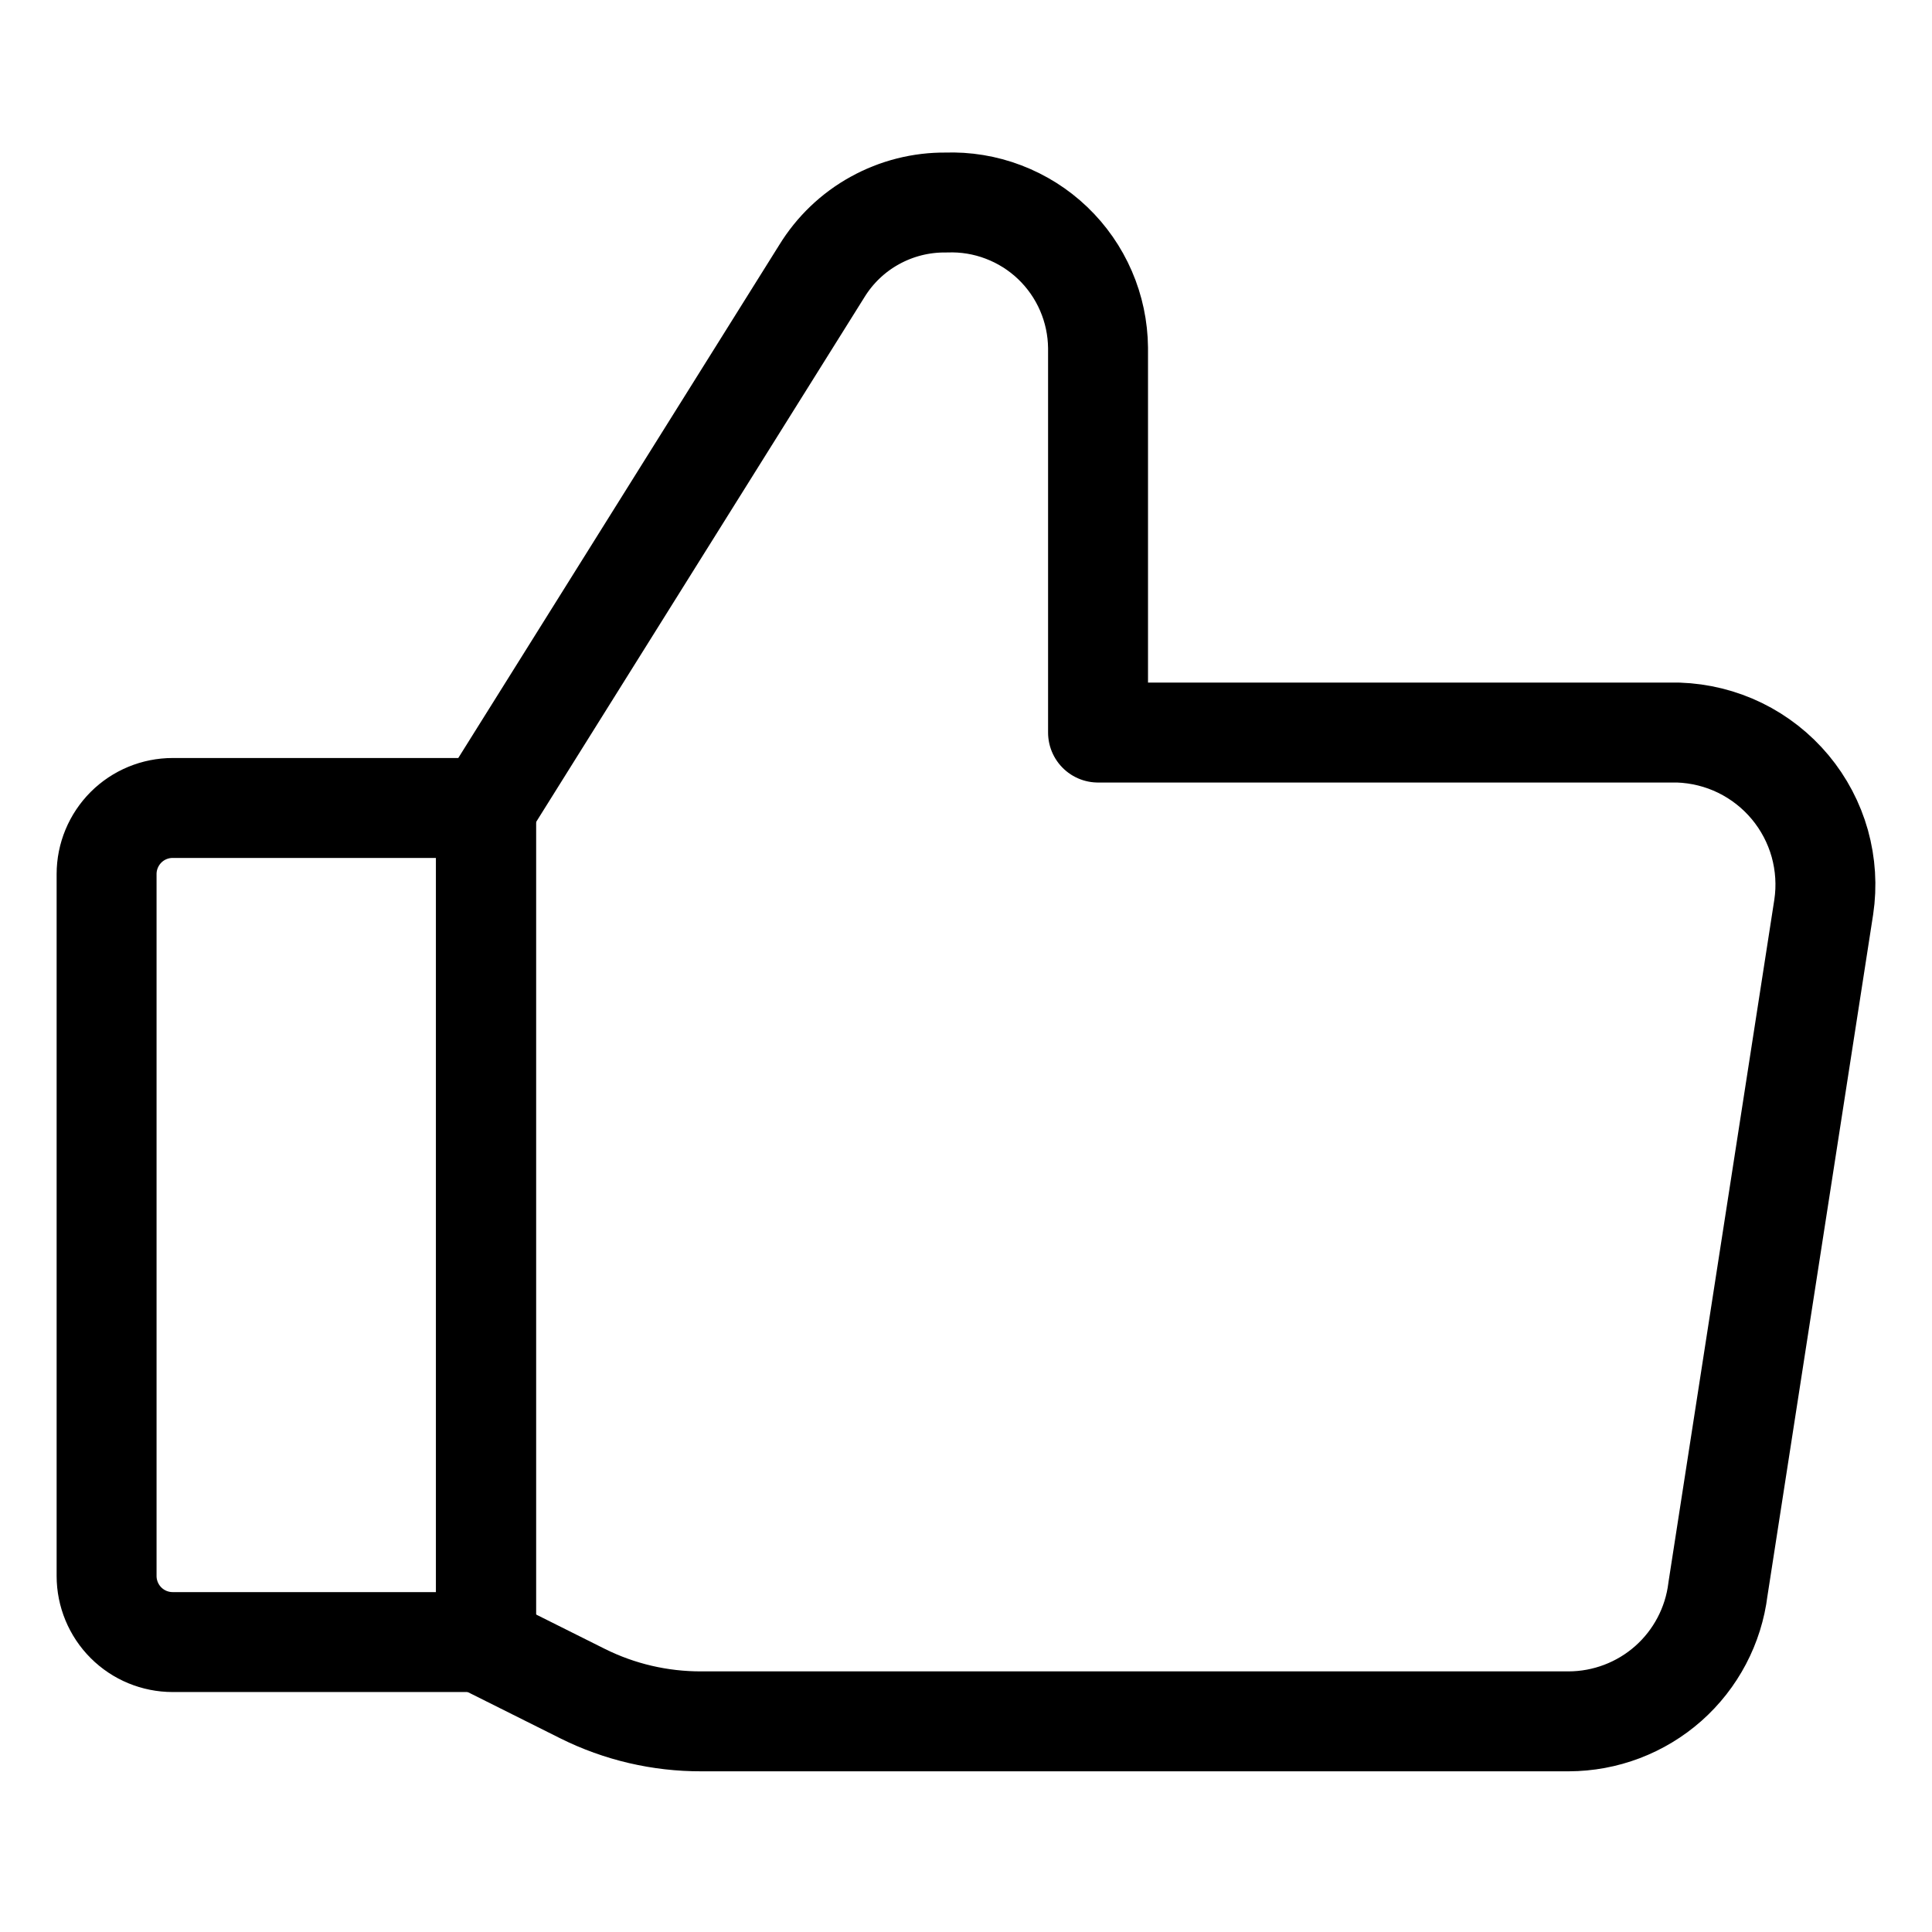 <svg xmlns="http://www.w3.org/2000/svg" width="26" height="26" viewBox="0 0 29 26" fill="none">
  <path
    d="M2.592 10.628H7.295V23.148H2.592C2.329 23.148 2.077 23.044 1.891 22.858C1.705 22.672 1.6 22.419 1.6 22.156V11.62C1.6 11.357 1.705 11.105 1.891 10.918C2.077 10.732 2.329 10.628 2.592 10.628Z"
    stroke="currentColor" stroke-width="1.5" stroke-linecap="round" stroke-linejoin="round" />
  <path
    d="M7.295 10.627L12.335 2.571C12.53 2.253 12.804 1.99 13.131 1.81C13.458 1.629 13.826 1.536 14.2 1.54C14.494 1.529 14.787 1.577 15.062 1.682C15.338 1.787 15.589 1.945 15.802 2.149C16.014 2.352 16.184 2.596 16.301 2.867C16.418 3.137 16.479 3.428 16.482 3.722V9.496H25.192C25.514 9.507 25.83 9.585 26.119 9.726C26.409 9.868 26.665 10.069 26.871 10.316C27.077 10.563 27.229 10.852 27.316 11.162C27.402 11.472 27.423 11.797 27.375 12.115L25.787 22.354C25.72 22.901 25.454 23.405 25.042 23.77C24.629 24.135 24.097 24.337 23.545 24.338H10.529C9.909 24.34 9.298 24.198 8.743 23.921L7.315 23.207"
    stroke="currentColor" stroke-width="1.5" stroke-linecap="round" stroke-linejoin="round" />
  <path d="M7.295 10.627V23.148" stroke="currentColor" stroke-width="1.5" stroke-linecap="round"
    stroke-linejoin="round" />
</svg>